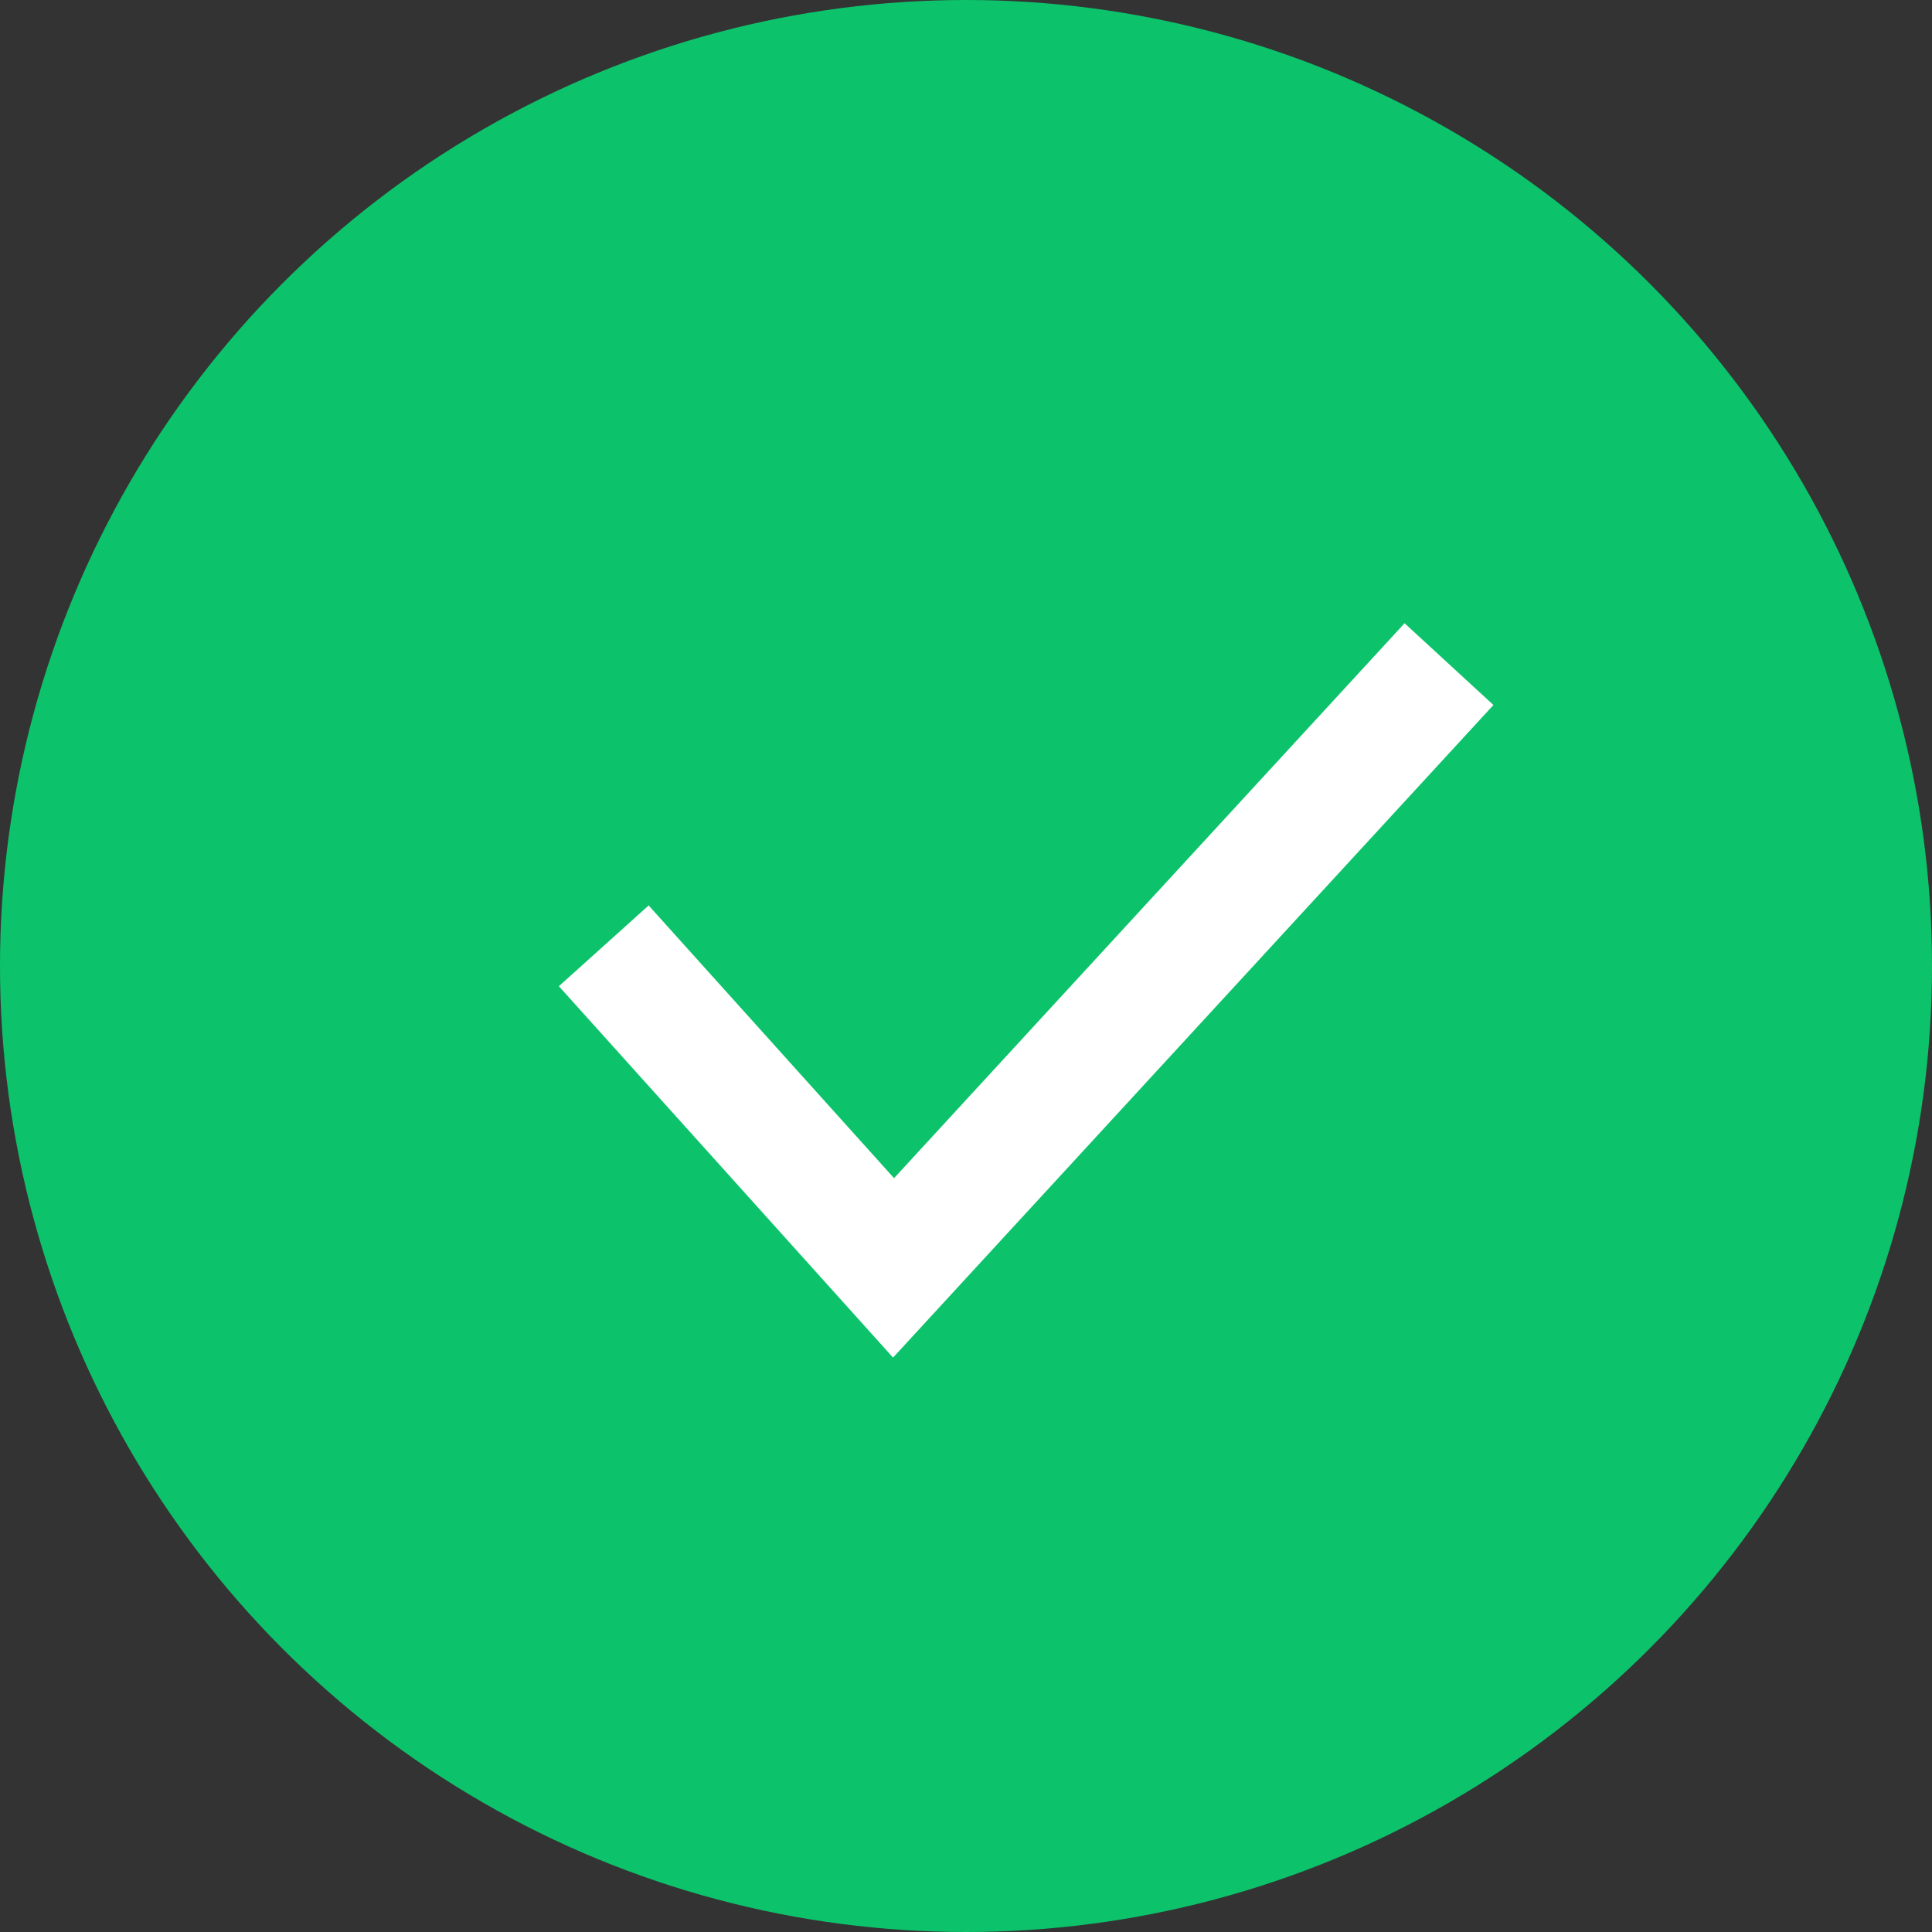 <svg width="16" height="16" viewBox="0 0 16 16" fill="none" xmlns="http://www.w3.org/2000/svg">
<rect x="0" y="0" width="16" height="16" fill="#333333" stroke="none"/>
<circle cx="8" cy="8" r="8" fill="#0CC36B"/>
<path d="M5 7.833L7.4 10.5L12 5.5" stroke="white"/>
</svg>
